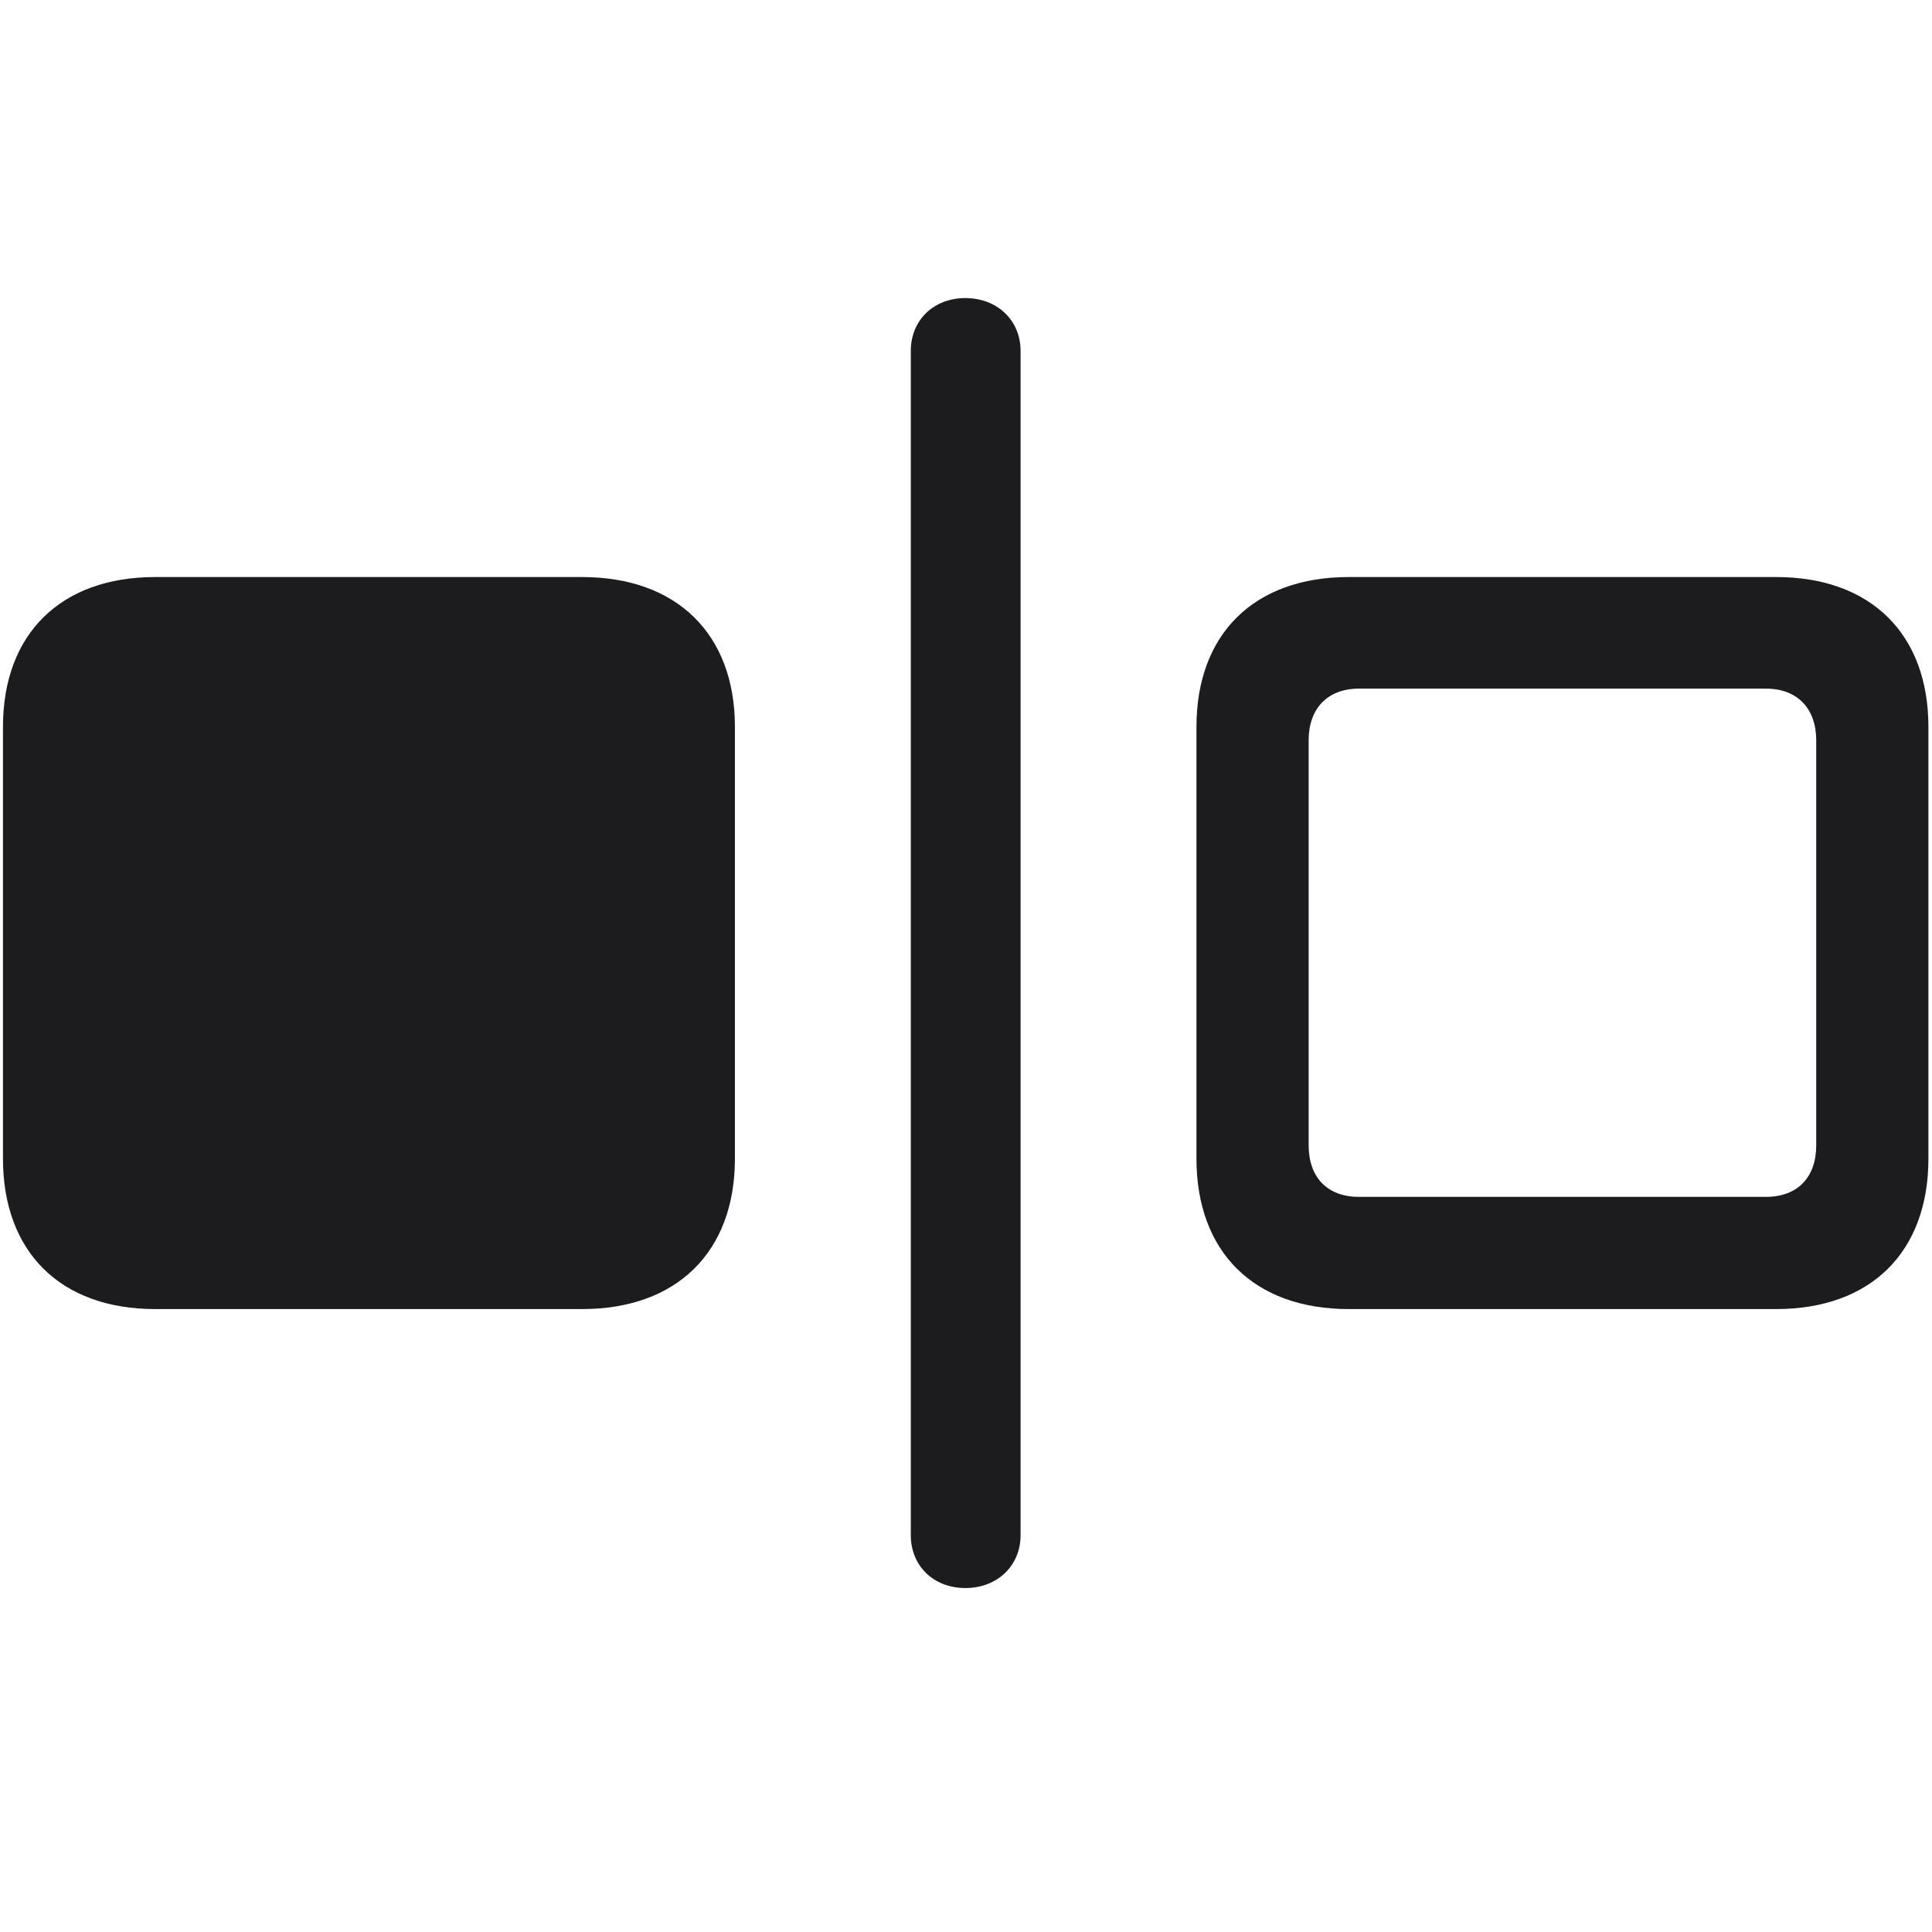 <svg width="28" height="28" viewBox="0 0 28 28" fill="none" xmlns="http://www.w3.org/2000/svg">
<path d="M13.991 23.015C14.457 23.015 14.791 22.689 14.791 22.25V5.085C14.791 4.646 14.457 4.32 13.991 4.32C13.525 4.32 13.2 4.646 13.2 5.085V22.25C13.2 22.689 13.525 23.015 13.991 23.015ZM2.249 18.972H8.437C9.808 18.972 10.651 18.145 10.651 16.792V10.534C10.651 9.189 9.808 8.363 8.437 8.363H2.249C0.878 8.363 0.043 9.189 0.043 10.534V16.792C0.043 18.145 0.878 18.972 2.249 18.972ZM19.546 18.972H25.742C27.113 18.972 27.948 18.145 27.948 16.792V10.534C27.948 9.189 27.113 8.363 25.742 8.363H19.546C18.175 8.363 17.34 9.189 17.34 10.534V16.792C17.34 18.145 18.175 18.972 19.546 18.972ZM19.695 17.346C19.238 17.346 18.966 17.064 18.966 16.599V10.727C18.966 10.271 19.238 9.98 19.695 9.98H25.593C26.05 9.98 26.322 10.271 26.322 10.727V16.599C26.322 17.064 26.05 17.346 25.593 17.346H19.695Z" fill="#1C1C1E"/>
</svg>
